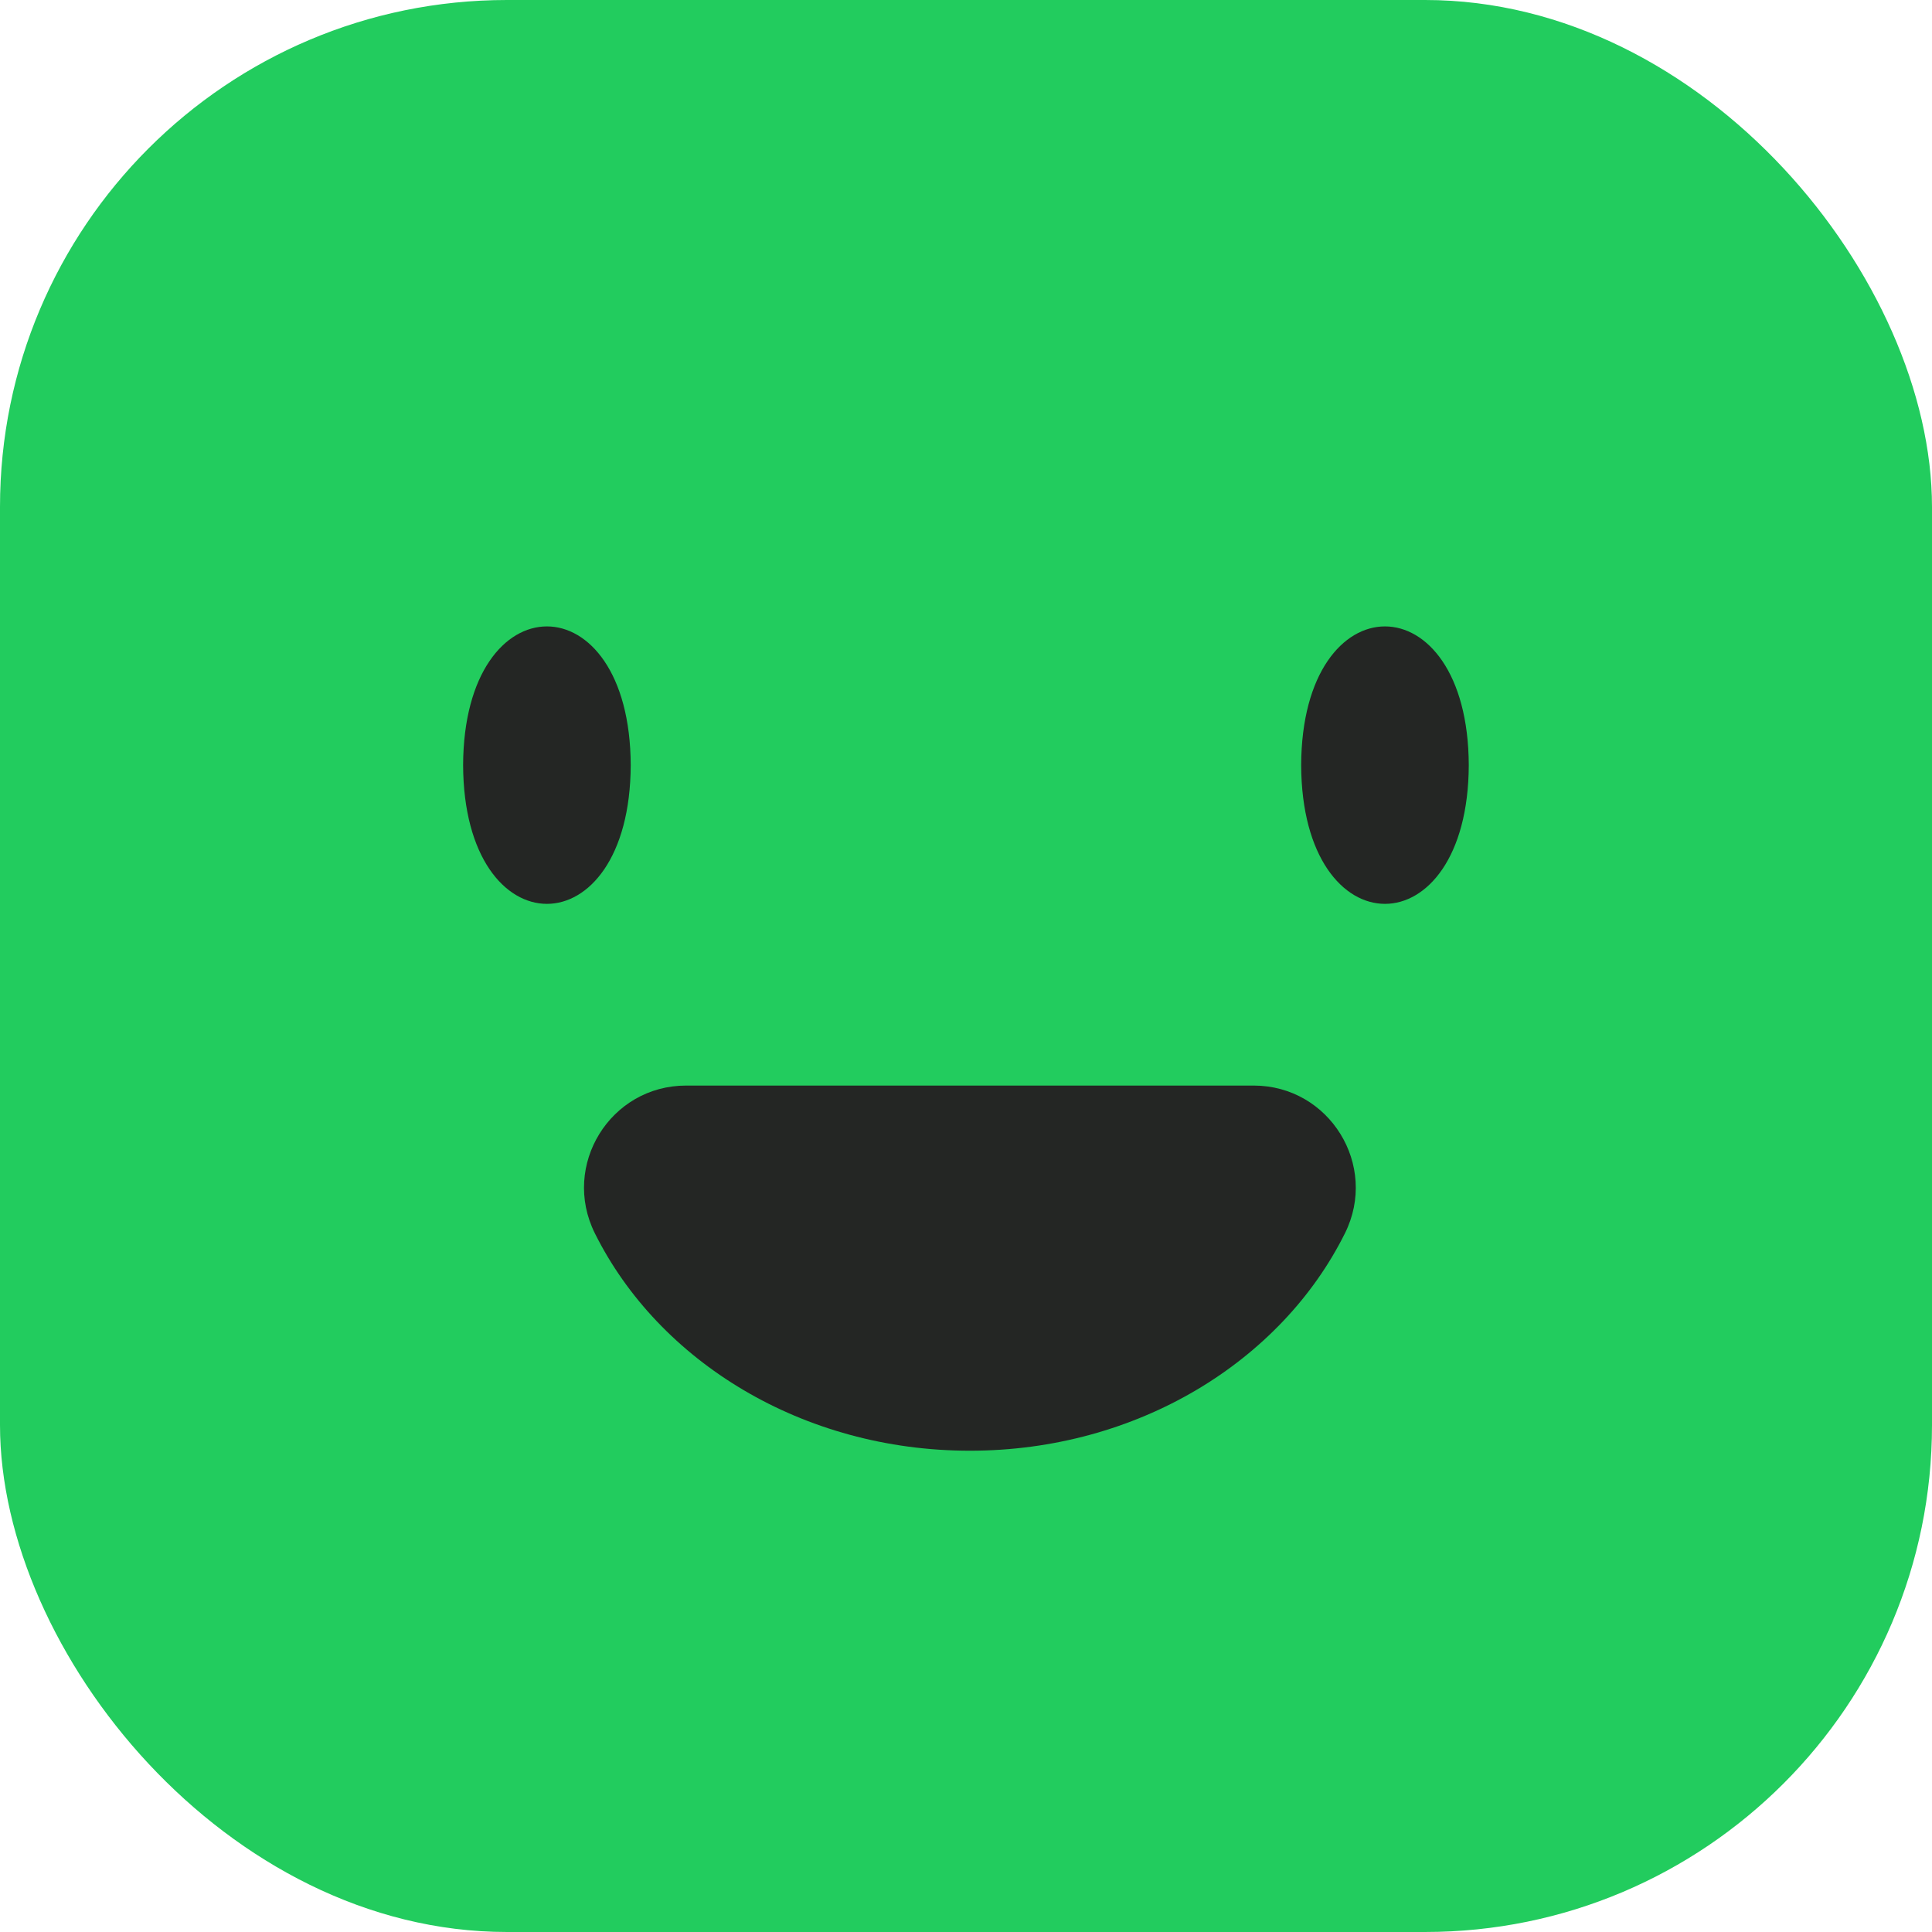 <svg xmlns="http://www.w3.org/2000/svg" viewBox="0 0 165.87 165.87"><rect width="165.87" height="165.87" rx="43.52" ry="43.52" fill="#22cc5e"/><path d="M54.15 65.69c-.06 15.88-14.33 15.88-14.39 0 .06-15.88 14.33-15.88 14.39 0Zm71.95 0c-.06 15.88-14.33 15.88-14.39 0 .06-15.88 14.33-15.88 14.39 0ZM107.63 93.2c6.51 0 10.74 6.85 7.84 12.68-5.47 11-17.83 18.67-32.2 18.67s-26.73-7.67-32.2-18.67c-2.9-5.83 1.32-12.68 7.84-12.68h48.73Z" fill="#242624"/></svg>